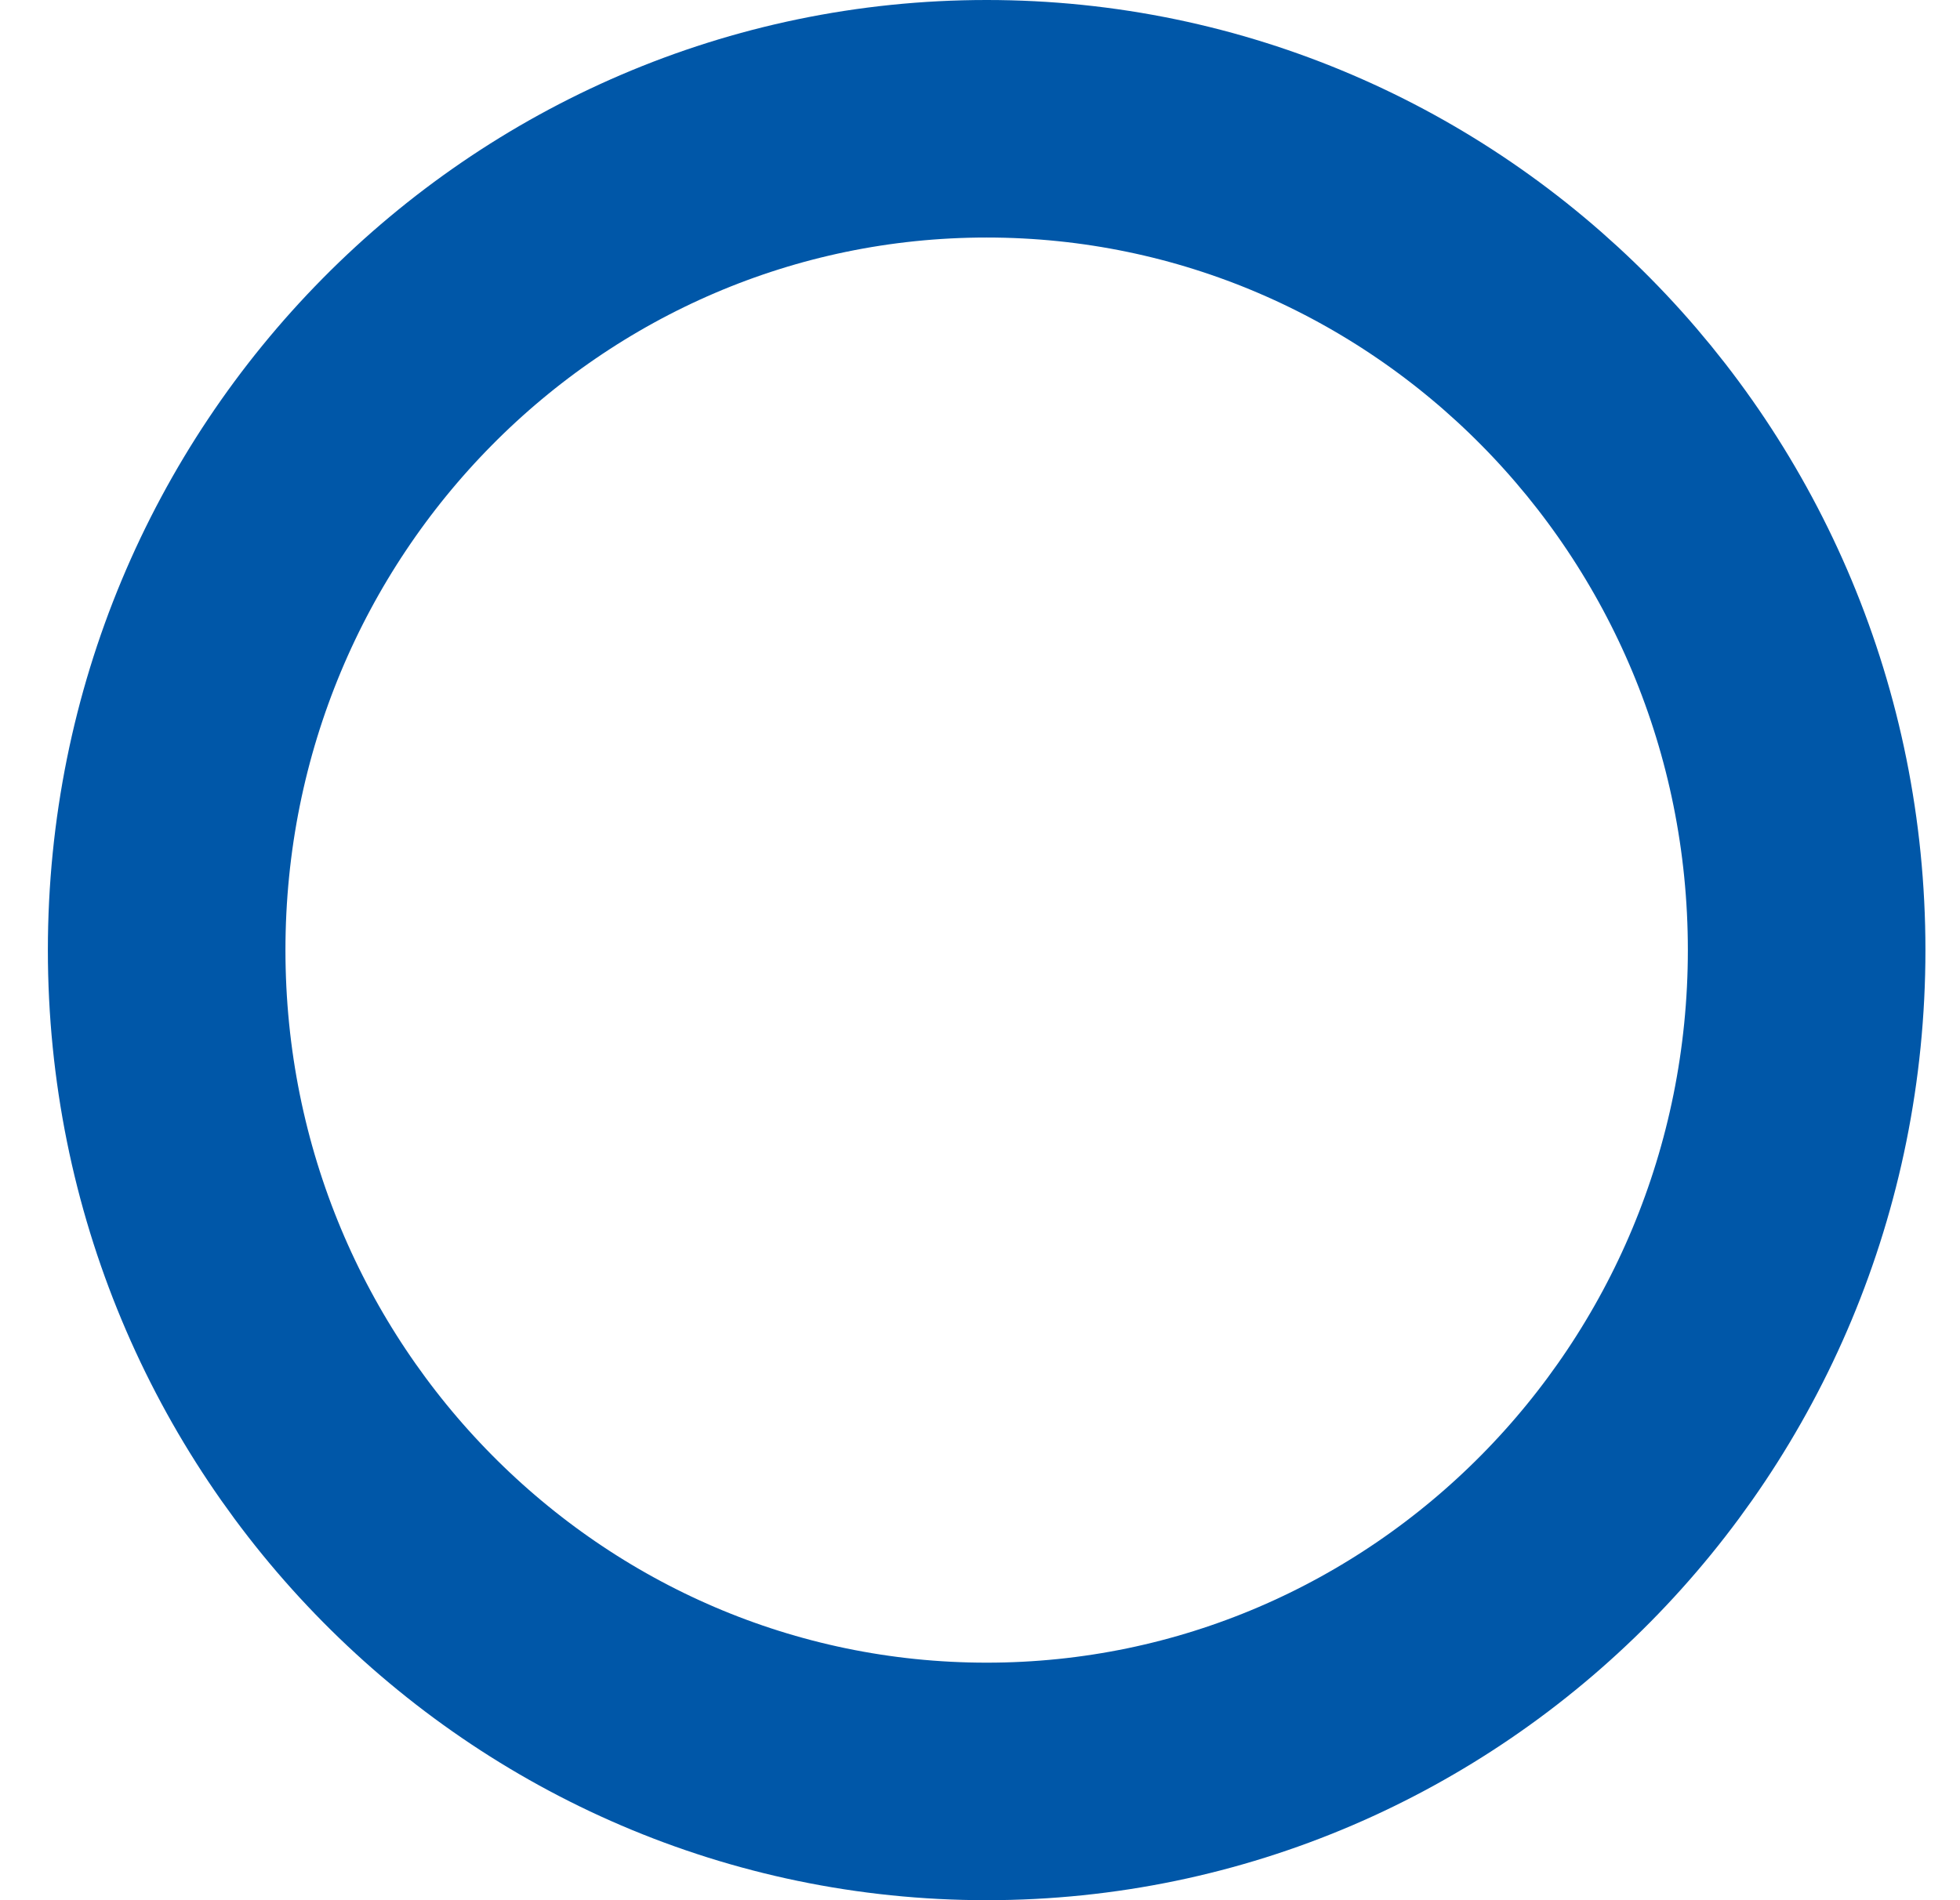 <svg width="33" height="32" viewBox="0 0 33 32" fill="none" stroke="#0057A8" xmlns="http://www.w3.org/2000/svg">
<path d="M30.418 16C30.418 23.755 24.213 30 16.612 30C9.01 30 2.806 23.755 2.806 16C2.806 8.245 9.01 2 16.612 2C24.213 2 30.418 8.245 30.418 16Z"  stroke-width="4"/>
</svg>
